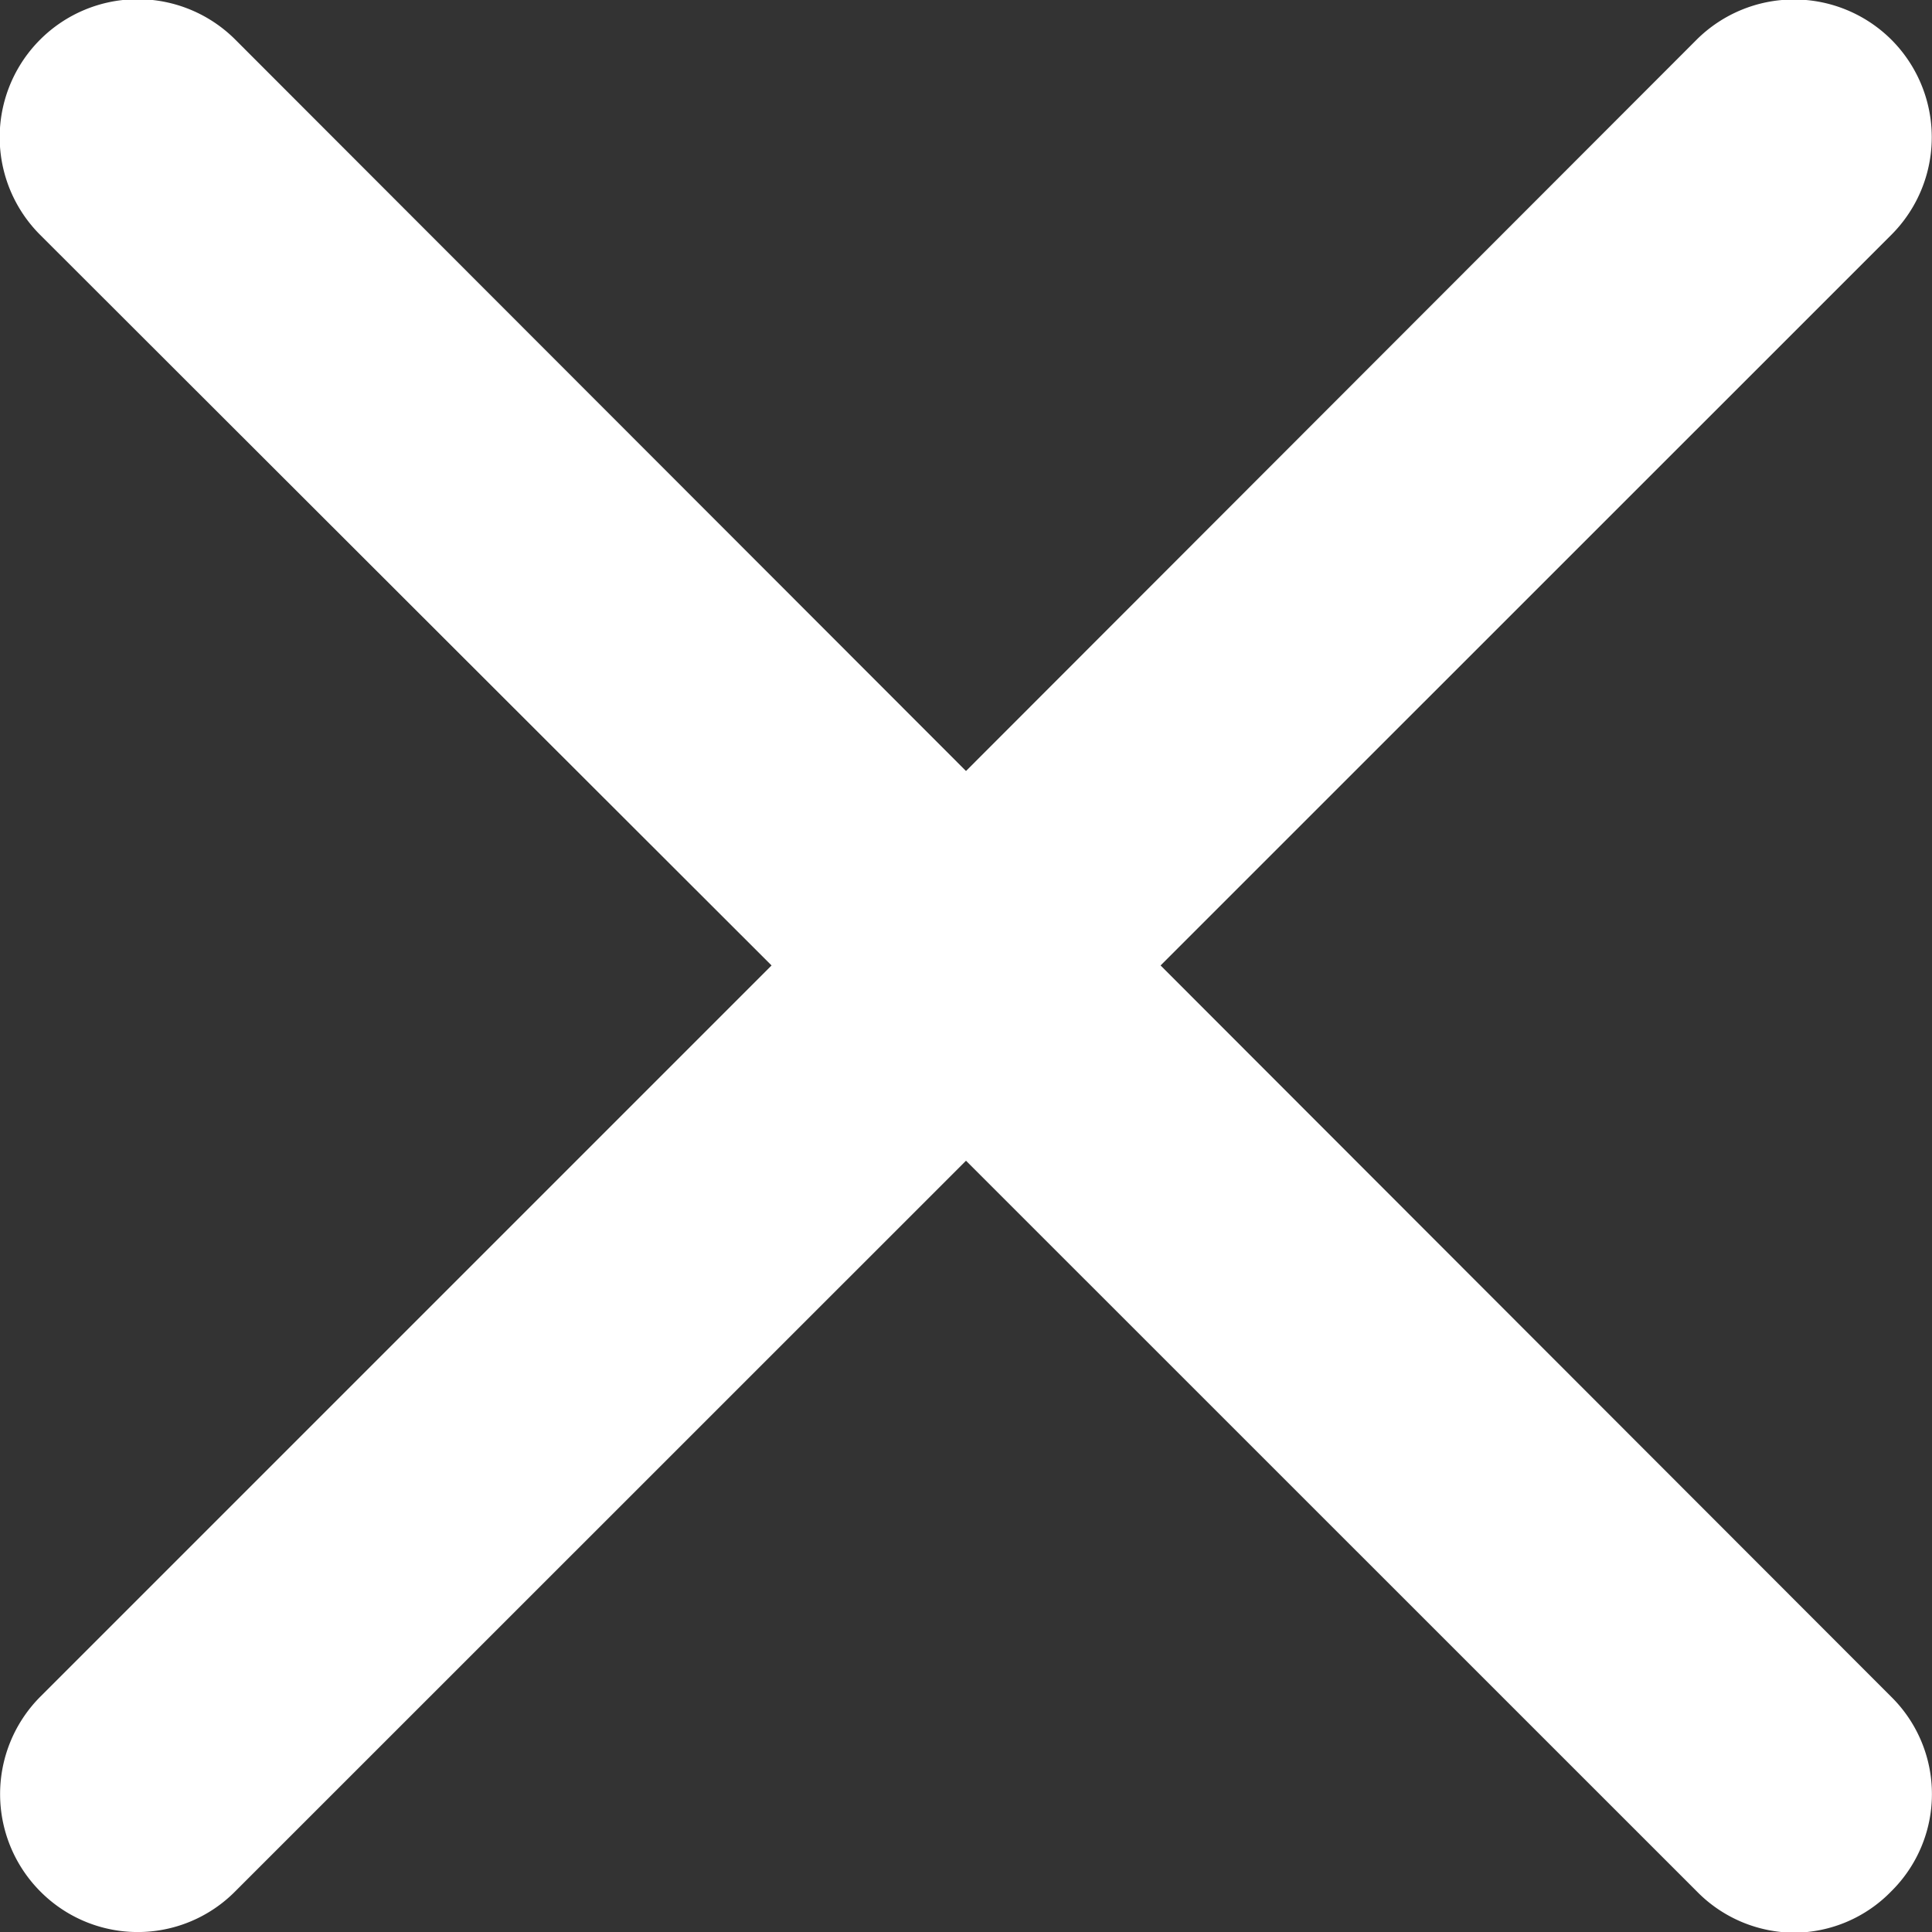 <svg xmlns="http://www.w3.org/2000/svg" width="14" height="14" viewBox="0 0 14 14">
  <rect x="0" y="0" width="14" height="14" fill="#333333" stroke="none"/>
  <path id="close_button" data-name="close button" d="M22754.711-2296.879l-5.295-5.294-5.295,5.294a.994.994,0,0,1-1.414,0,1,1,0,0,1,0-1.409l5.3-5.3-5.3-5.294a1,1,0,0,1,0-1.415,1,1,0,0,1,1.414,0l5.295,5.3,5.295-5.3a1,1,0,0,1,1.41,0,1,1,0,0,1,0,1.415l-5.295,5.294,5.295,5.3a.99.99,0,0,1,0,1.409.988.988,0,0,1-.7.3A.994.994,0,0,1,22754.711-2296.879Z" transform="translate(-22742.416 2310.584)" fill="#fff"/>
</svg>
